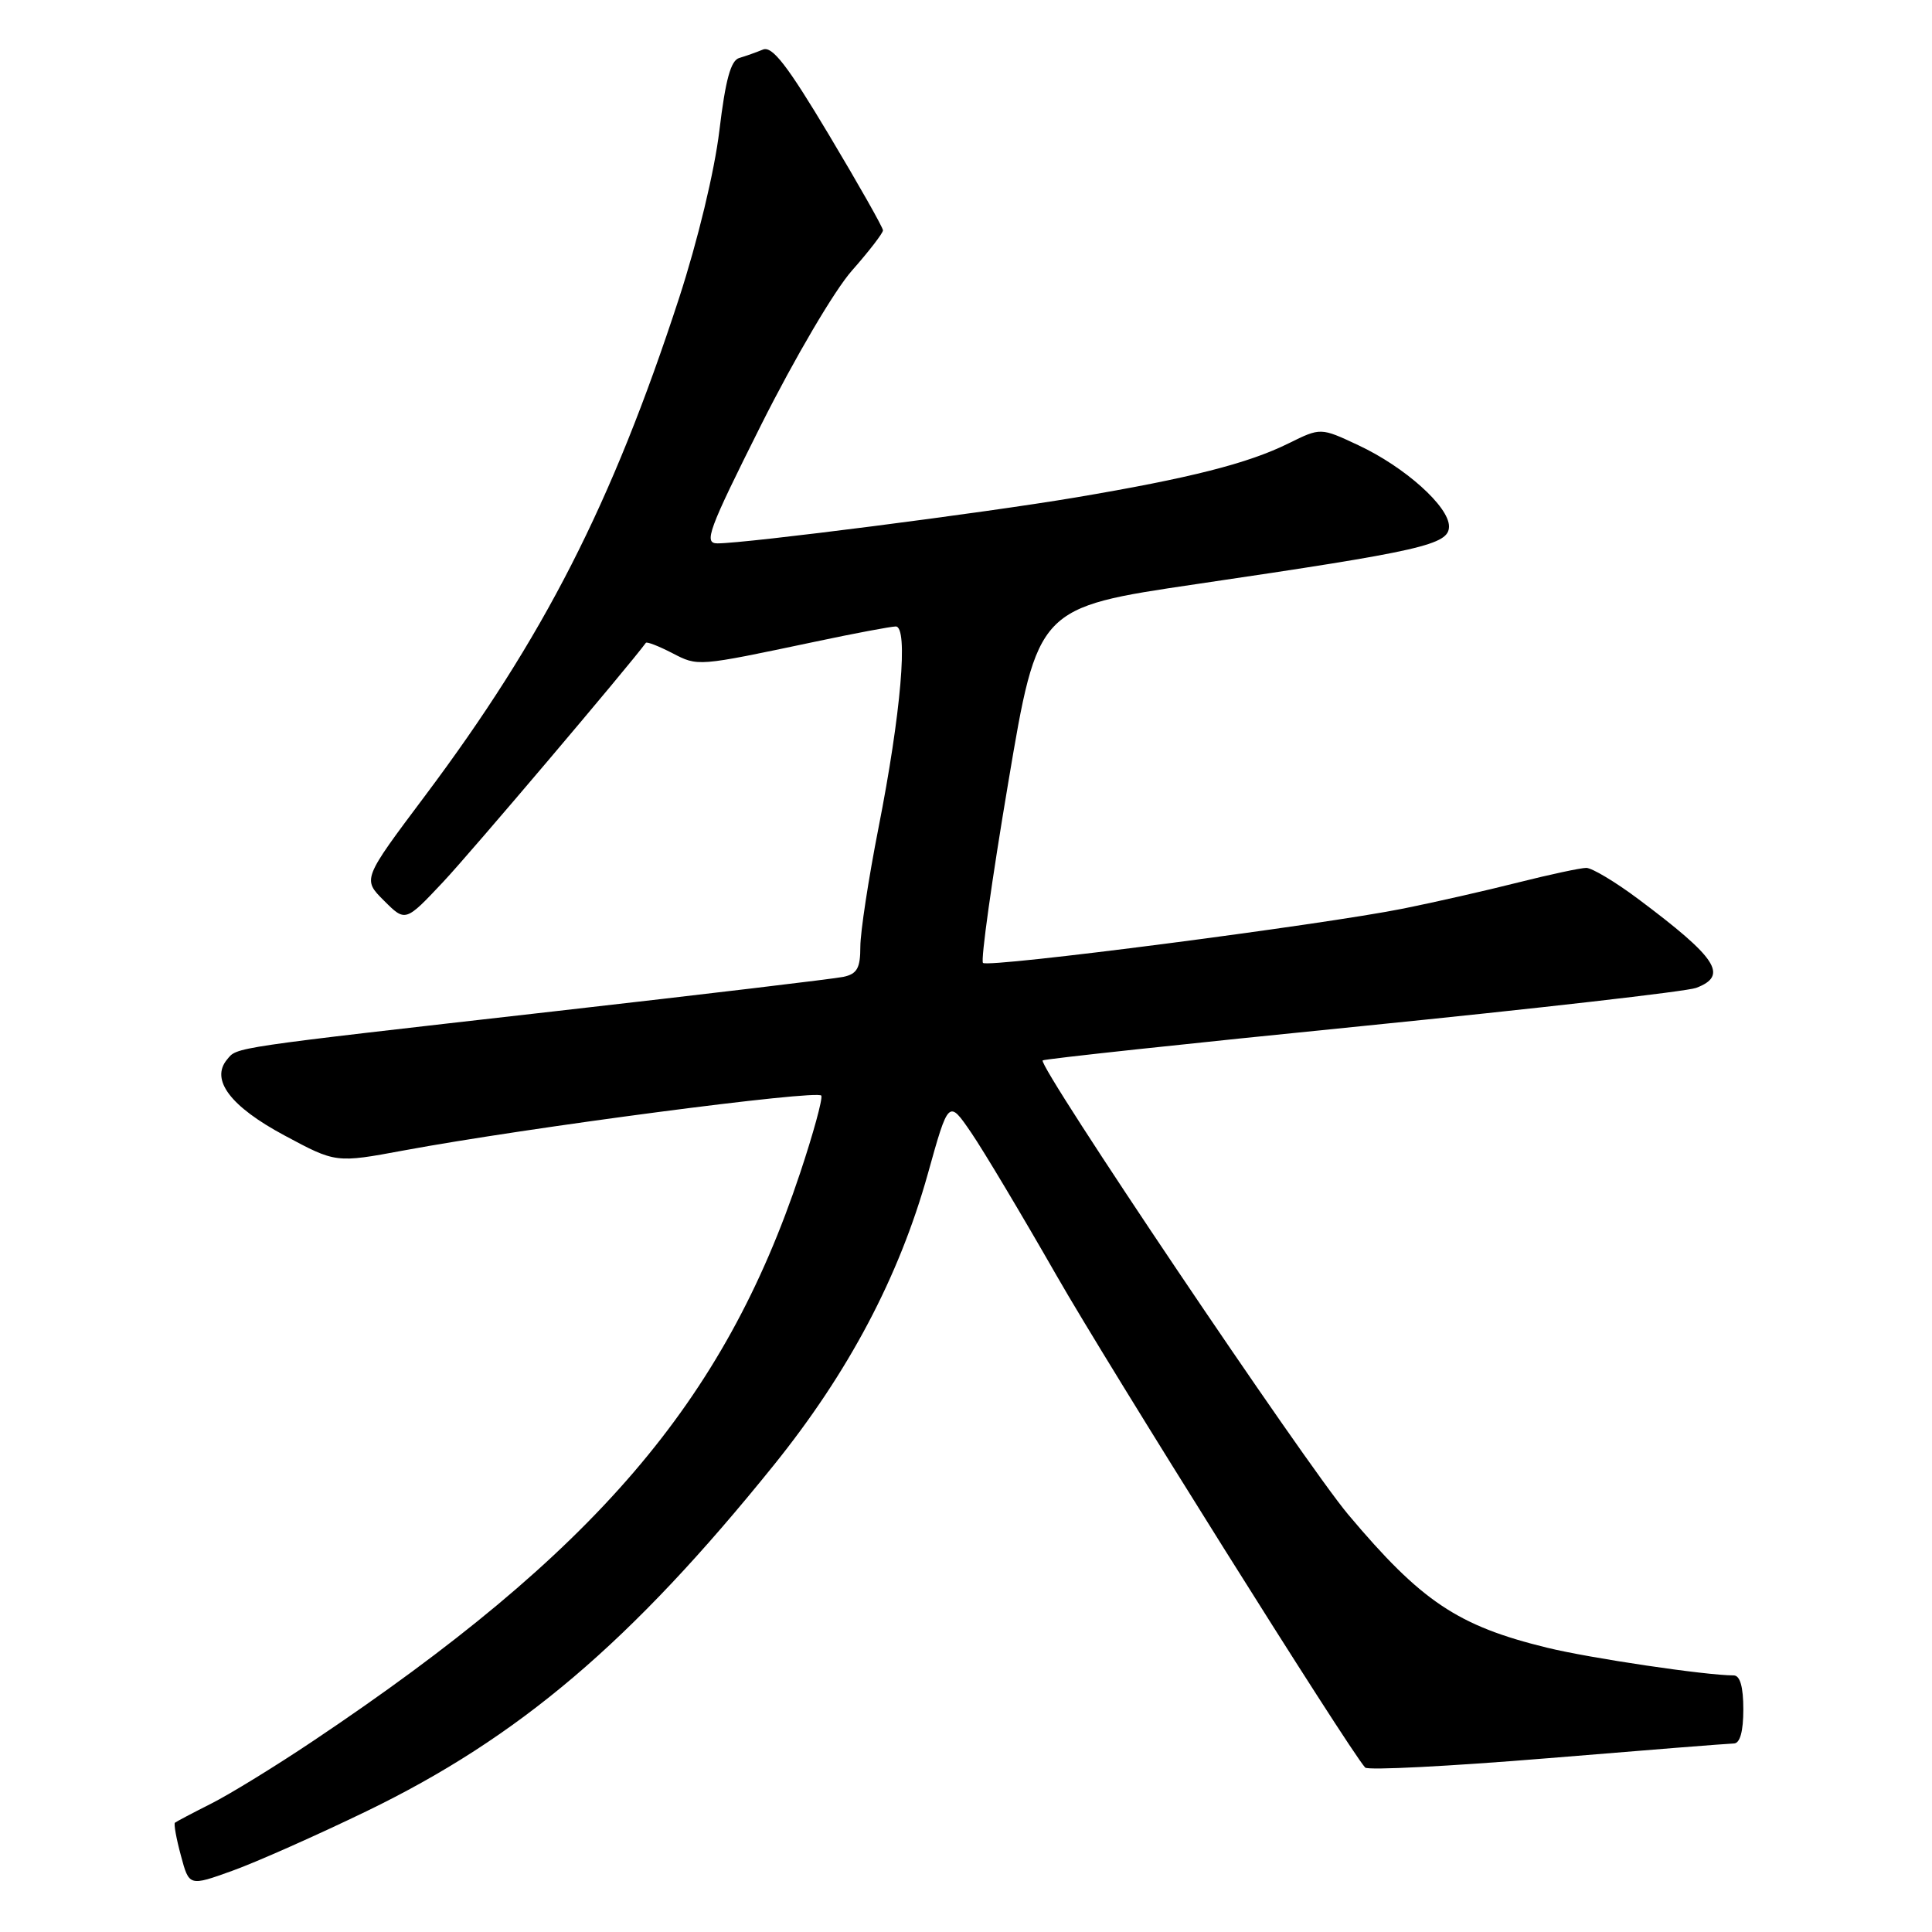 <?xml version="1.0" encoding="UTF-8" standalone="no"?>
<!DOCTYPE svg PUBLIC "-//W3C//DTD SVG 1.1//EN" "http://www.w3.org/Graphics/SVG/1.1/DTD/svg11.dtd" >
<svg xmlns="http://www.w3.org/2000/svg" xmlns:xlink="http://www.w3.org/1999/xlink" version="1.1" viewBox="0 0 256 256">
 <g >
 <path fill="currentColor"
d=" M 48.54 240.01 C 68.75 230.23 83.63 217.59 102.53 194.14 C 112.44 181.84 119.11 169.23 122.94 155.55 C 125.69 145.69 125.69 145.69 128.70 150.10 C 130.35 152.52 135.43 161.03 139.99 169.00 C 146.78 180.89 178.63 231.68 180.89 234.21 C 181.23 234.60 192.09 234.04 205.01 232.98 C 217.93 231.91 229.06 231.03 229.75 231.02 C 230.56 231.01 231.00 229.42 231.00 226.50 C 231.00 223.52 230.57 222.00 229.72 222.00 C 226.05 222.00 210.67 219.72 205.00 218.33 C 193.15 215.44 188.33 212.20 178.64 200.68 C 172.81 193.73 137.47 141.20 138.16 140.51 C 138.35 140.32 157.40 138.27 180.50 135.96 C 203.60 133.64 223.51 131.37 224.75 130.90 C 229.06 129.27 227.54 126.95 217.03 119.09 C 214.02 116.84 210.94 115.00 210.19 115.00 C 209.45 115.00 205.38 115.87 201.17 116.93 C 196.95 118.00 190.12 119.55 186.00 120.38 C 175.24 122.55 130.94 128.28 130.25 127.59 C 129.93 127.27 131.43 116.54 133.59 103.75 C 137.50 80.50 137.50 80.50 158.50 77.40 C 188.51 72.98 192.00 72.18 192.00 69.75 C 192.00 67.12 186.16 61.88 179.98 58.99 C 174.99 56.65 174.99 56.65 170.74 58.75 C 165.37 61.41 157.68 63.36 142.50 65.92 C 130.35 67.97 98.89 72.00 95.07 72.00 C 93.21 72.00 93.82 70.34 100.88 56.25 C 105.32 47.41 110.58 38.46 112.89 35.85 C 115.15 33.29 117.00 30.89 117.00 30.52 C 117.00 30.15 113.78 24.46 109.84 17.87 C 104.32 8.64 102.32 6.06 101.09 6.57 C 100.22 6.93 98.81 7.43 97.96 7.68 C 96.83 8.00 96.13 10.57 95.32 17.31 C 94.67 22.71 92.46 31.87 89.98 39.50 C 81.08 66.78 72.04 84.49 56.28 105.50 C 48.03 116.50 48.03 116.50 50.88 119.34 C 53.72 122.18 53.72 122.18 58.74 116.84 C 62.42 112.92 83.30 88.29 85.58 85.18 C 85.71 85.00 87.28 85.61 89.06 86.53 C 92.53 88.32 92.28 88.34 108.00 85.03 C 113.22 83.92 118.04 83.02 118.69 83.01 C 120.38 83.00 119.39 94.54 116.40 109.72 C 115.08 116.44 114.00 123.52 114.00 125.45 C 114.00 128.28 113.57 129.05 111.75 129.44 C 110.51 129.70 93.30 131.75 73.50 134.00 C 30.04 138.94 31.47 138.73 30.08 140.40 C 27.86 143.08 30.54 146.62 37.69 150.45 C 44.50 154.11 44.50 154.11 53.50 152.44 C 69.79 149.42 108.49 144.34 108.83 145.18 C 109.02 145.63 107.75 150.24 106.02 155.43 C 95.91 185.80 78.87 205.66 41.50 230.68 C 36.55 234.00 30.48 237.73 28.00 238.98 C 25.52 240.23 23.36 241.37 23.18 241.52 C 23.01 241.67 23.36 243.63 23.97 245.87 C 25.06 249.95 25.06 249.95 30.78 247.89 C 33.93 246.76 41.92 243.21 48.54 240.01 Z "/>
</g>
</svg>